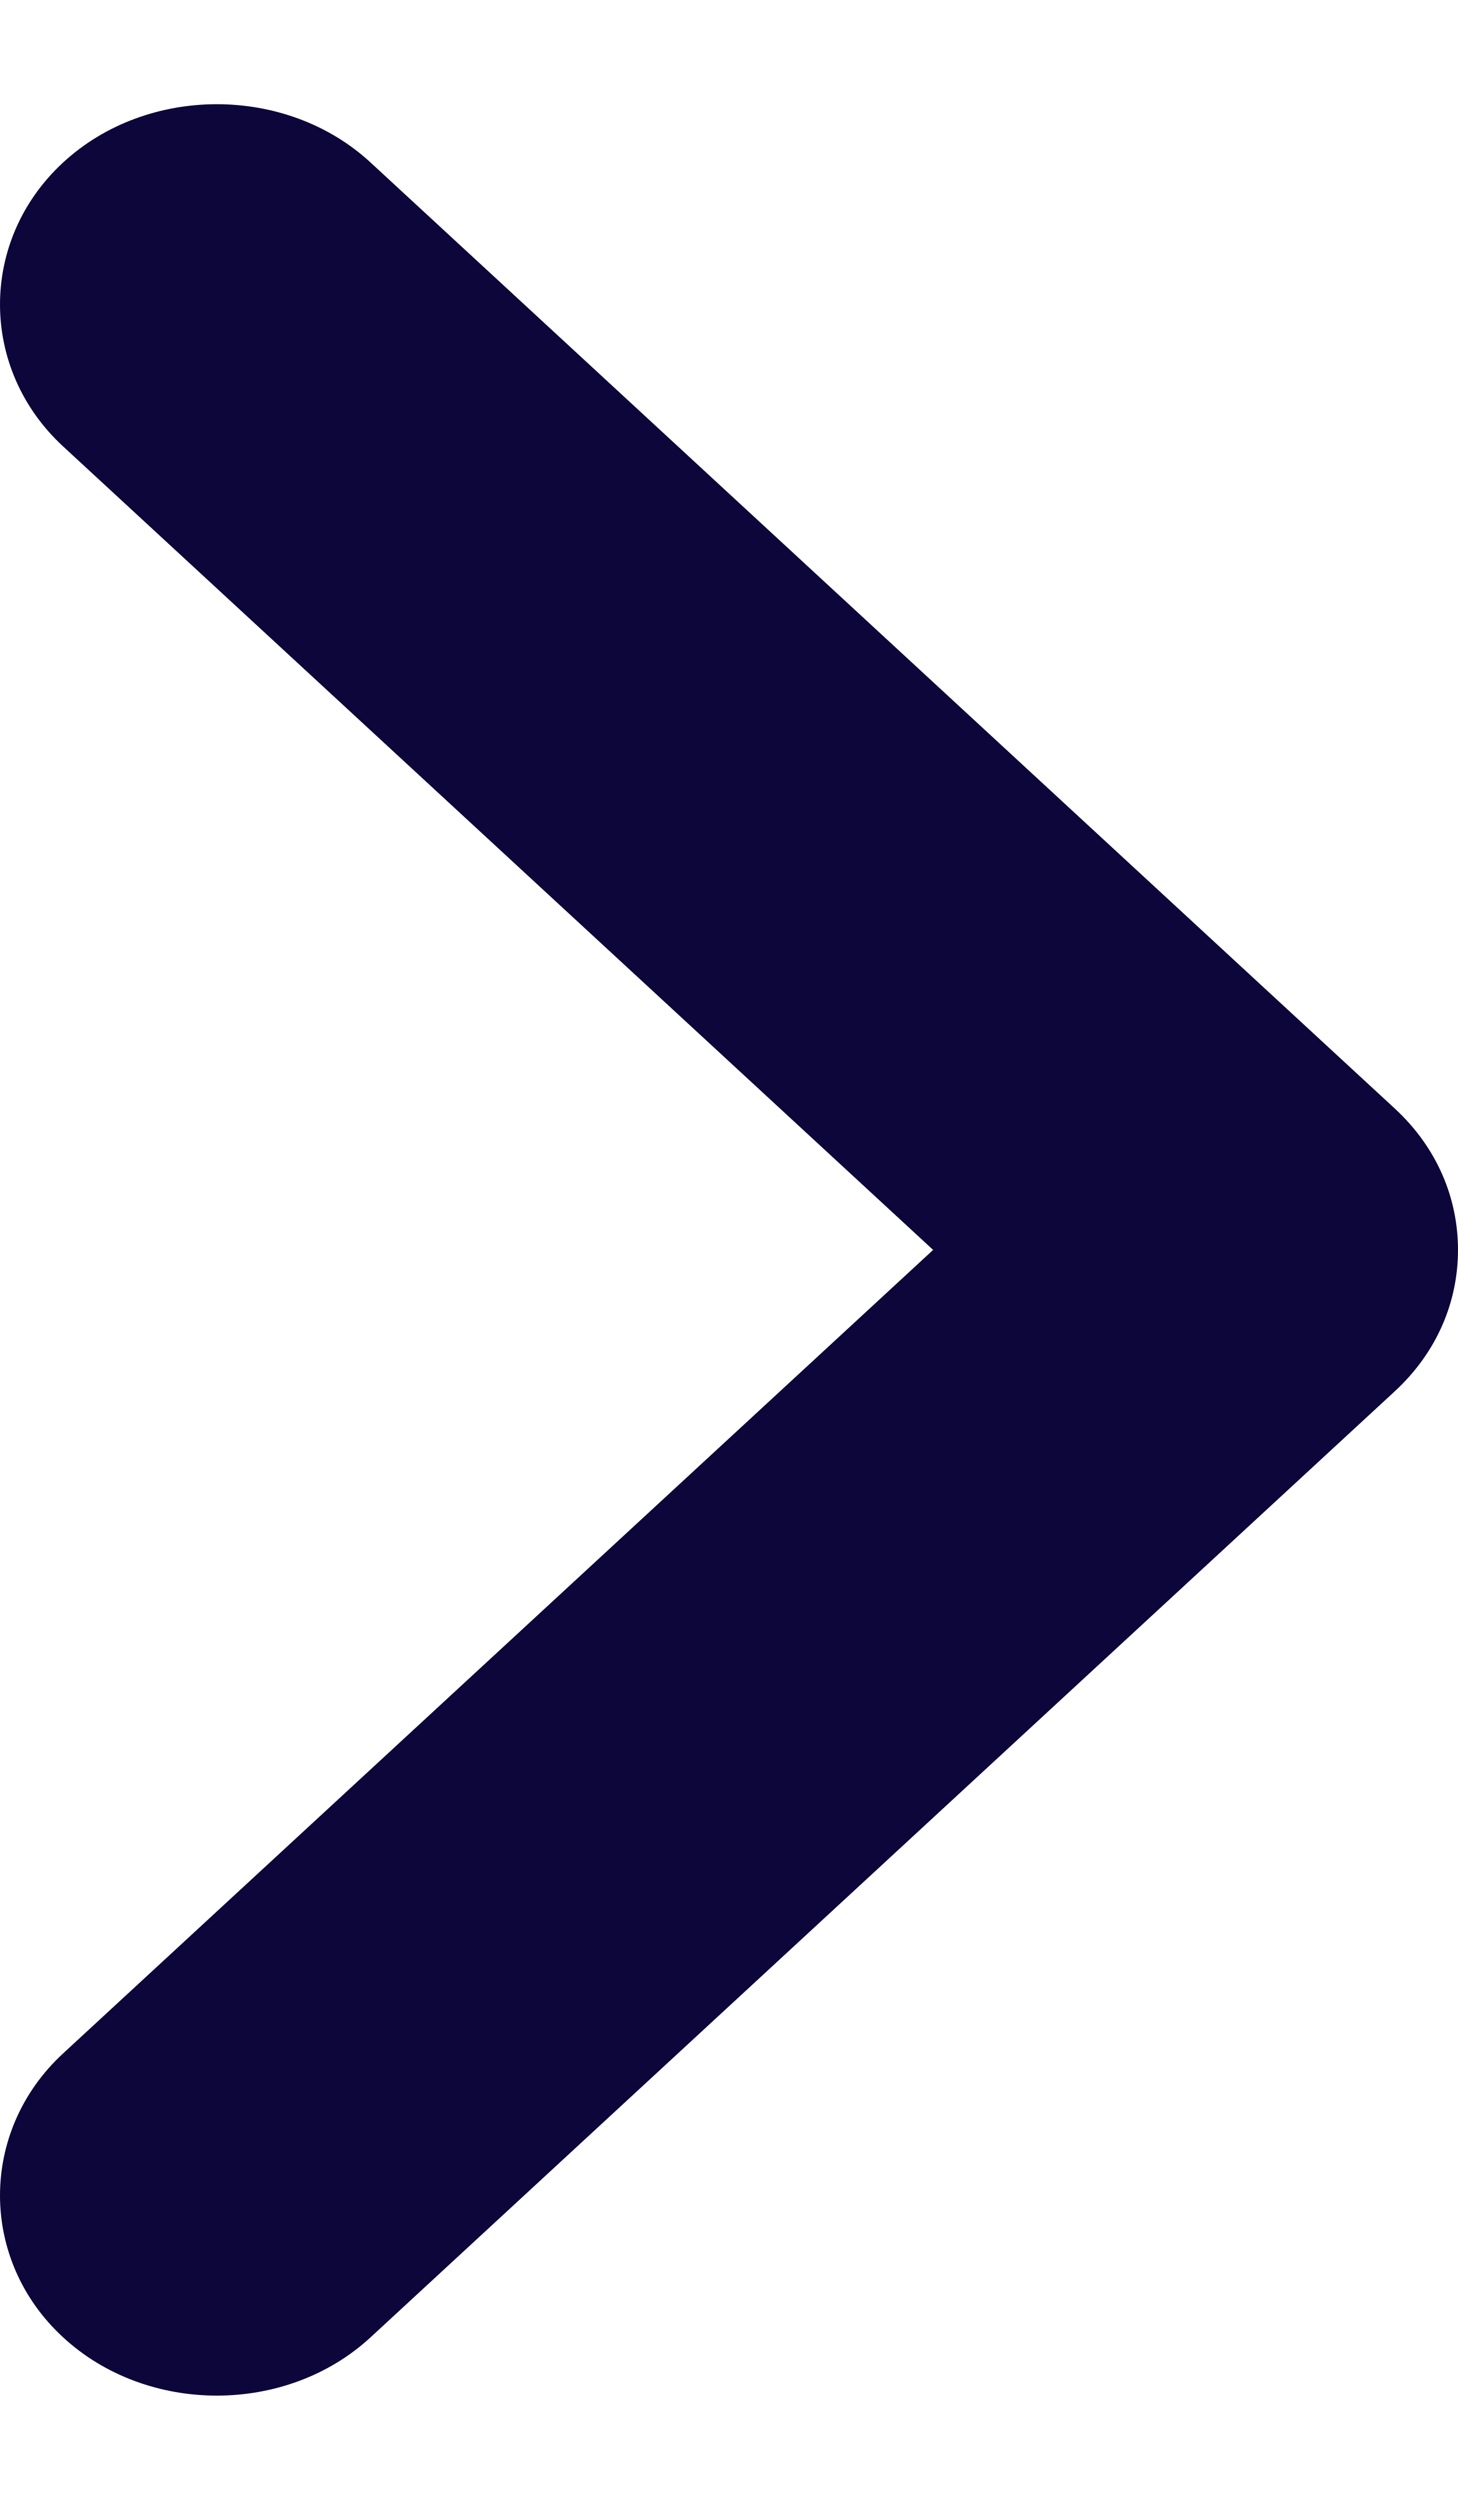 <svg width="7" height="12" viewBox="0 0 7 12" fill="none" xmlns="http://www.w3.org/2000/svg">
<path d="M7 6C7 6.244 6.903 6.489 6.694 6.681L1.779 11.22C1.375 11.593 0.707 11.593 0.303 11.22C-0.101 10.848 -0.101 10.23 0.303 9.857L4.48 6L0.303 2.143C-0.101 1.77 -0.101 1.153 0.303 0.78C0.707 0.407 1.375 0.407 1.779 0.78L6.694 5.319C6.903 5.511 7 5.756 7 6Z" fill="#0C063A"/>
</svg>
